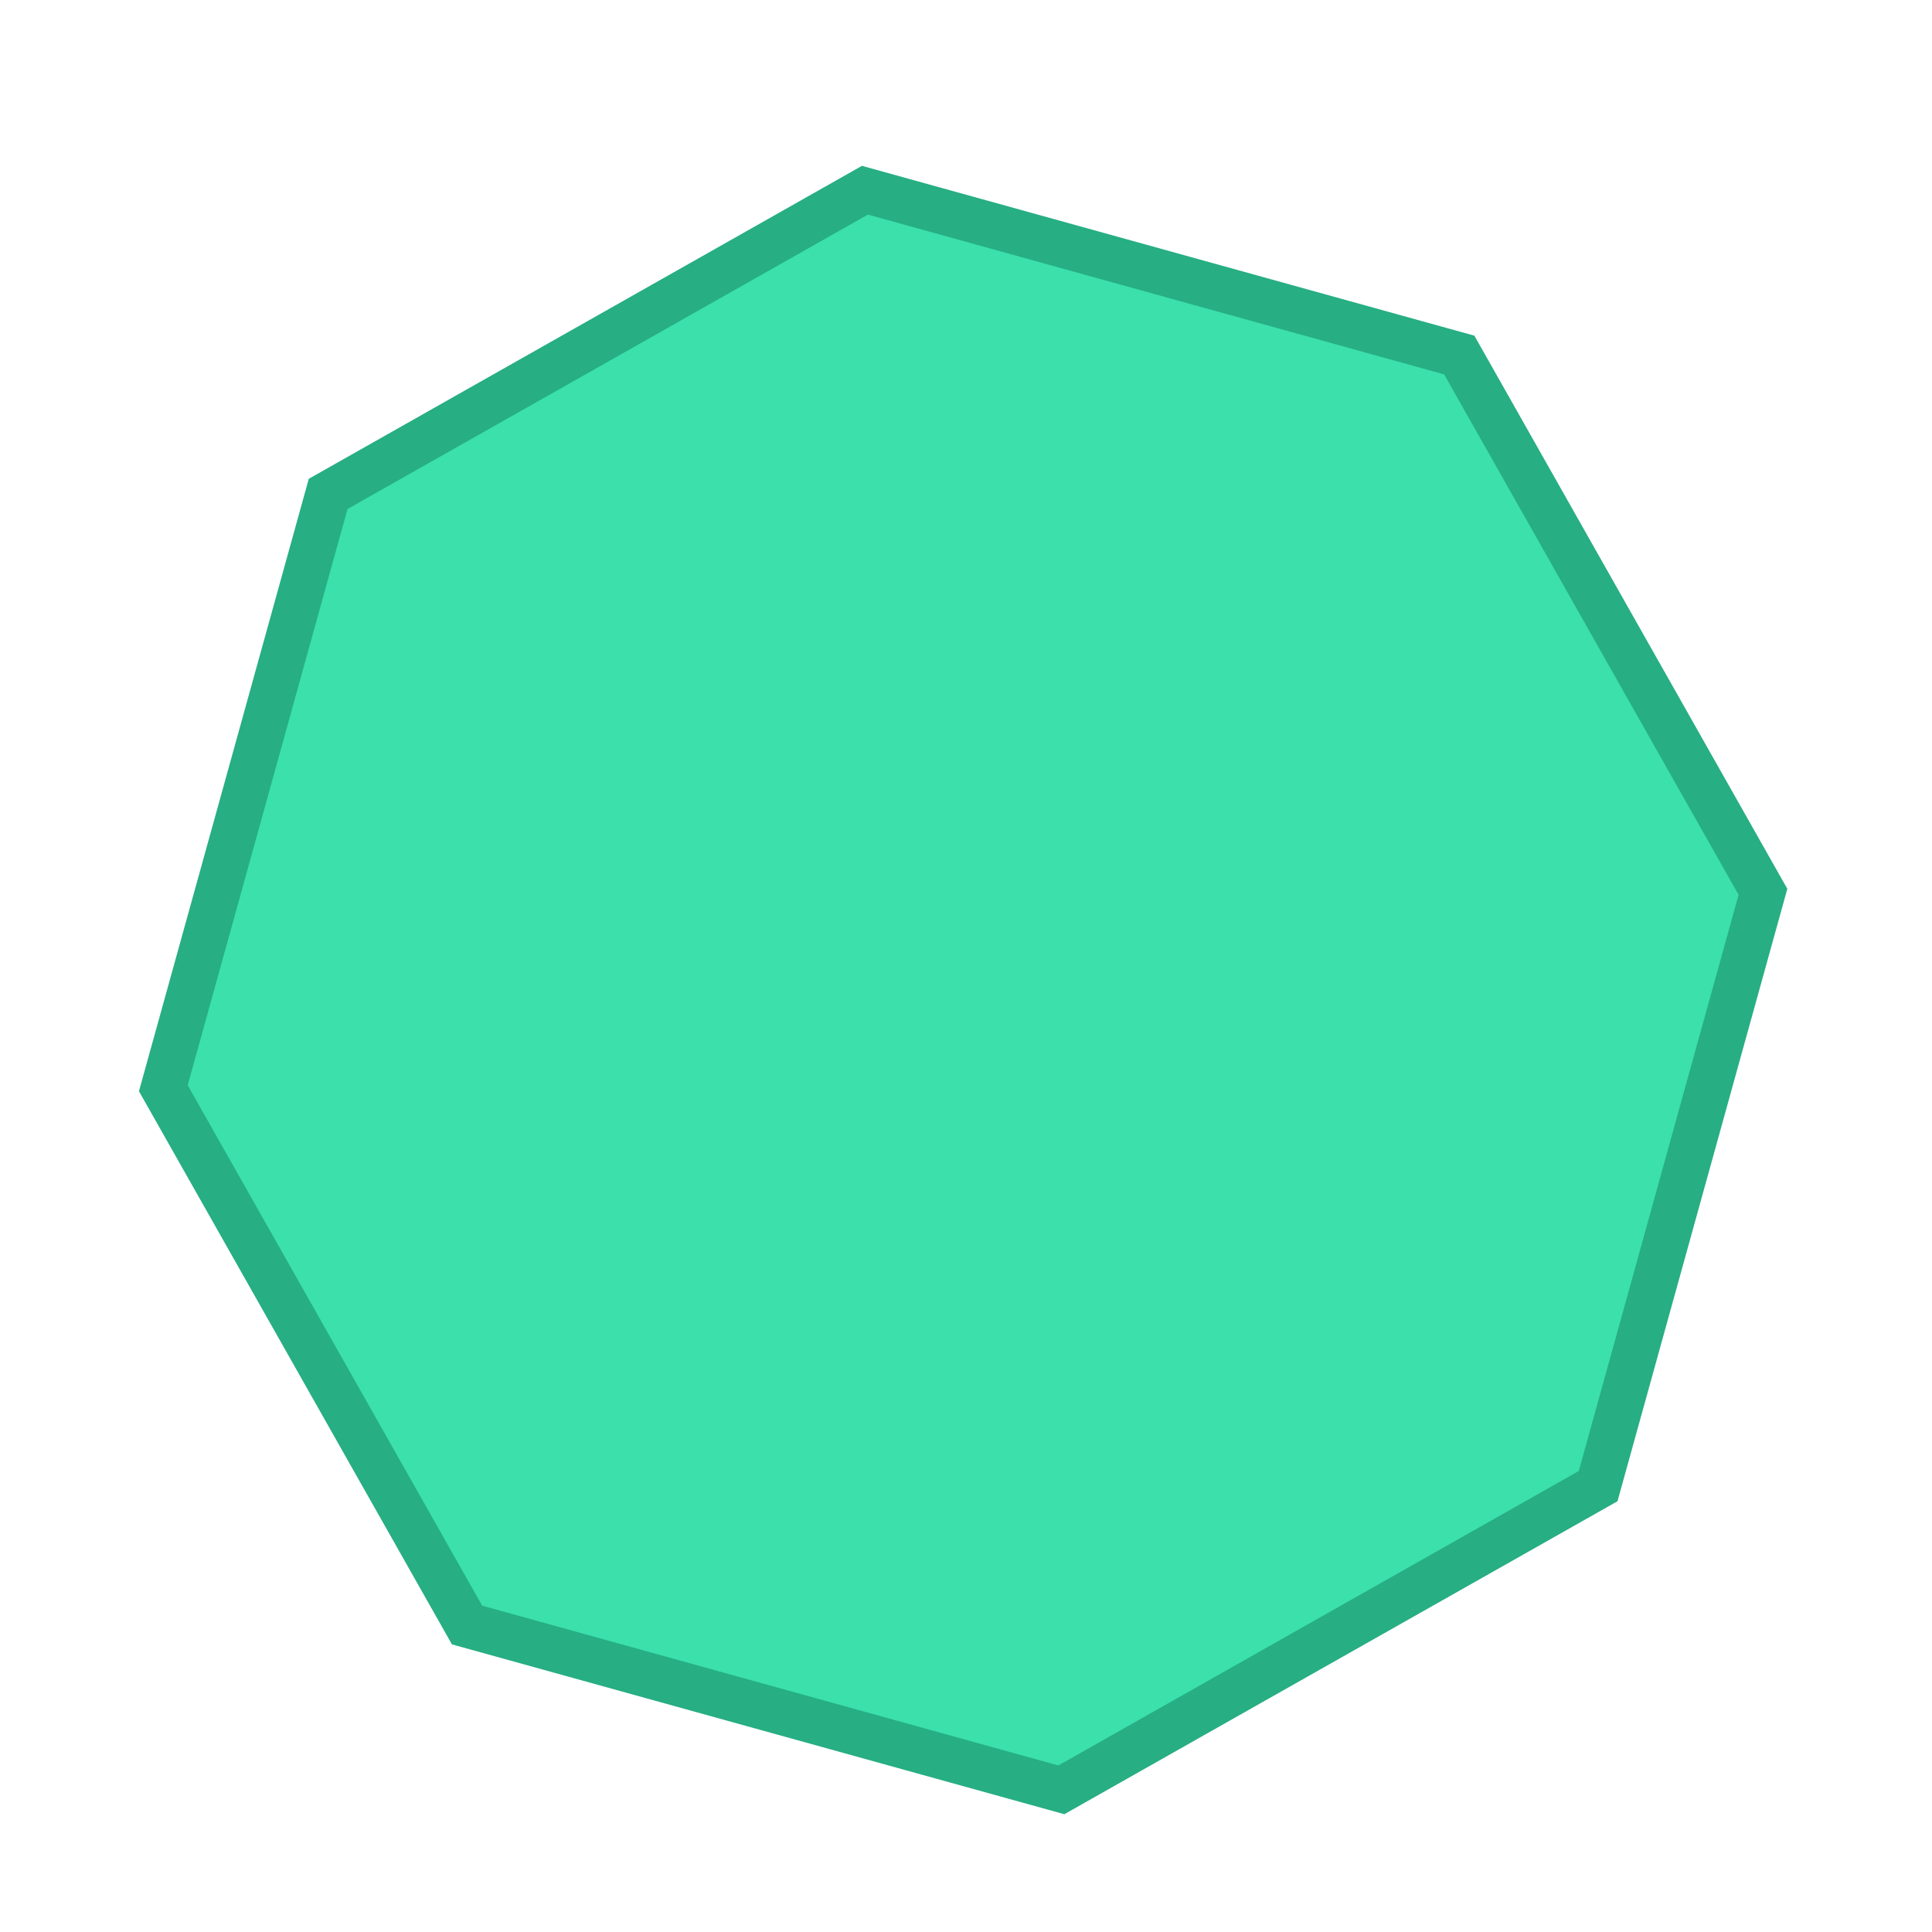 <svg xmlns:dc="http://purl.org/dc/elements/1.1/" xmlns:cc="http://creativecommons.org/ns#" xmlns:rdf="http://www.w3.org/1999/02/22-rdf-syntax-ns#" xmlns="http://www.w3.org/2000/svg" version="1.1" id="svg2" viewBox="0 0 128 128" height="128" width="128"><g transform="translate(151.872 -673.456)" id="layer1"><g style="fill:#3be0ab;fill-opacity:1;stroke:#27ae83;stroke-width:17.18;stroke-miterlimit:4;stroke-dasharray:none;stroke-opacity:1" id="layer1-3" transform="scale(.175) rotate(15 -11018.923 -1158.82)"><path id="path3405" d="m645.714 1600.934-233.483-2.035-163.66-166.537 2.035-233.483 166.537-163.66 233.484 2.035 163.659 166.537-2.035 233.484z" style="fill:#3be0ab;fill-opacity:1;stroke:#27ae83;stroke-width:17.18;stroke-miterlimit:4;stroke-dasharray:none;stroke-opacity:1"/></g></g></svg>
